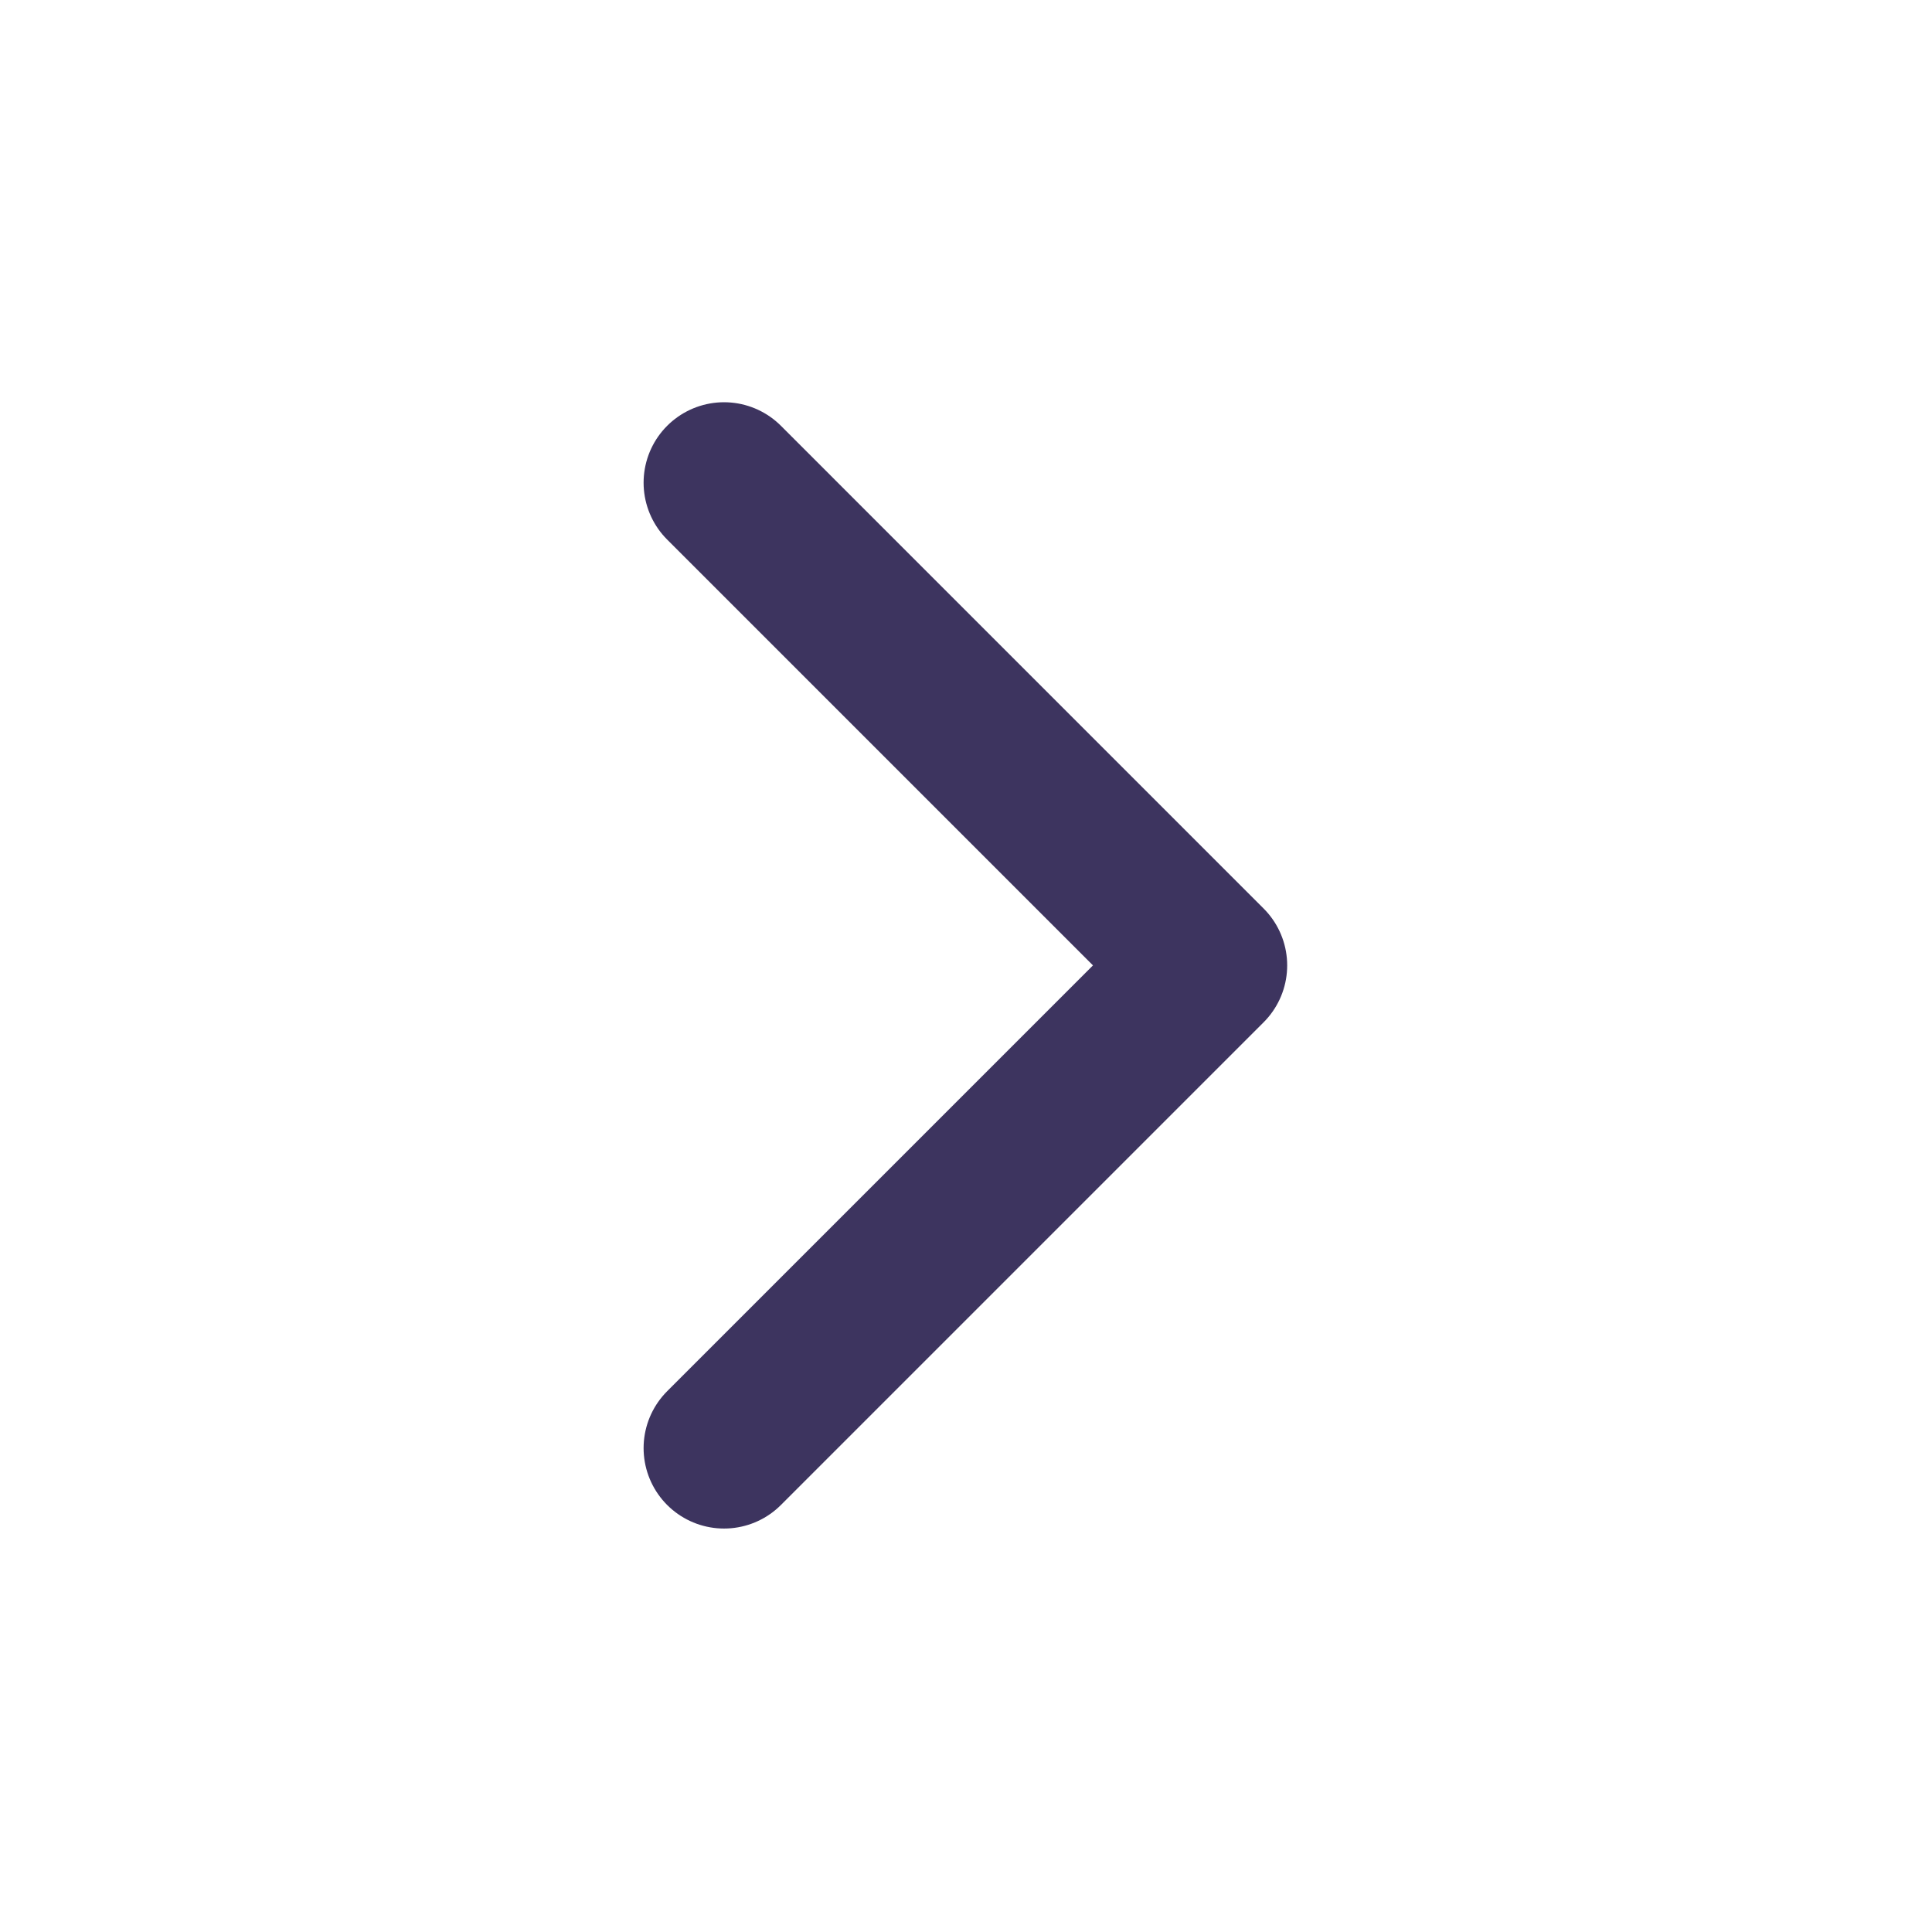 <svg width="68" height="68" viewBox="0 0 68 68" fill="none" xmlns="http://www.w3.org/2000/svg">
<path d="M25.484 50.968L42.473 33.979L25.484 16.989" stroke="#3D345F" stroke-width="5.663" stroke-linecap="round" stroke-linejoin="round"/>
</svg>

